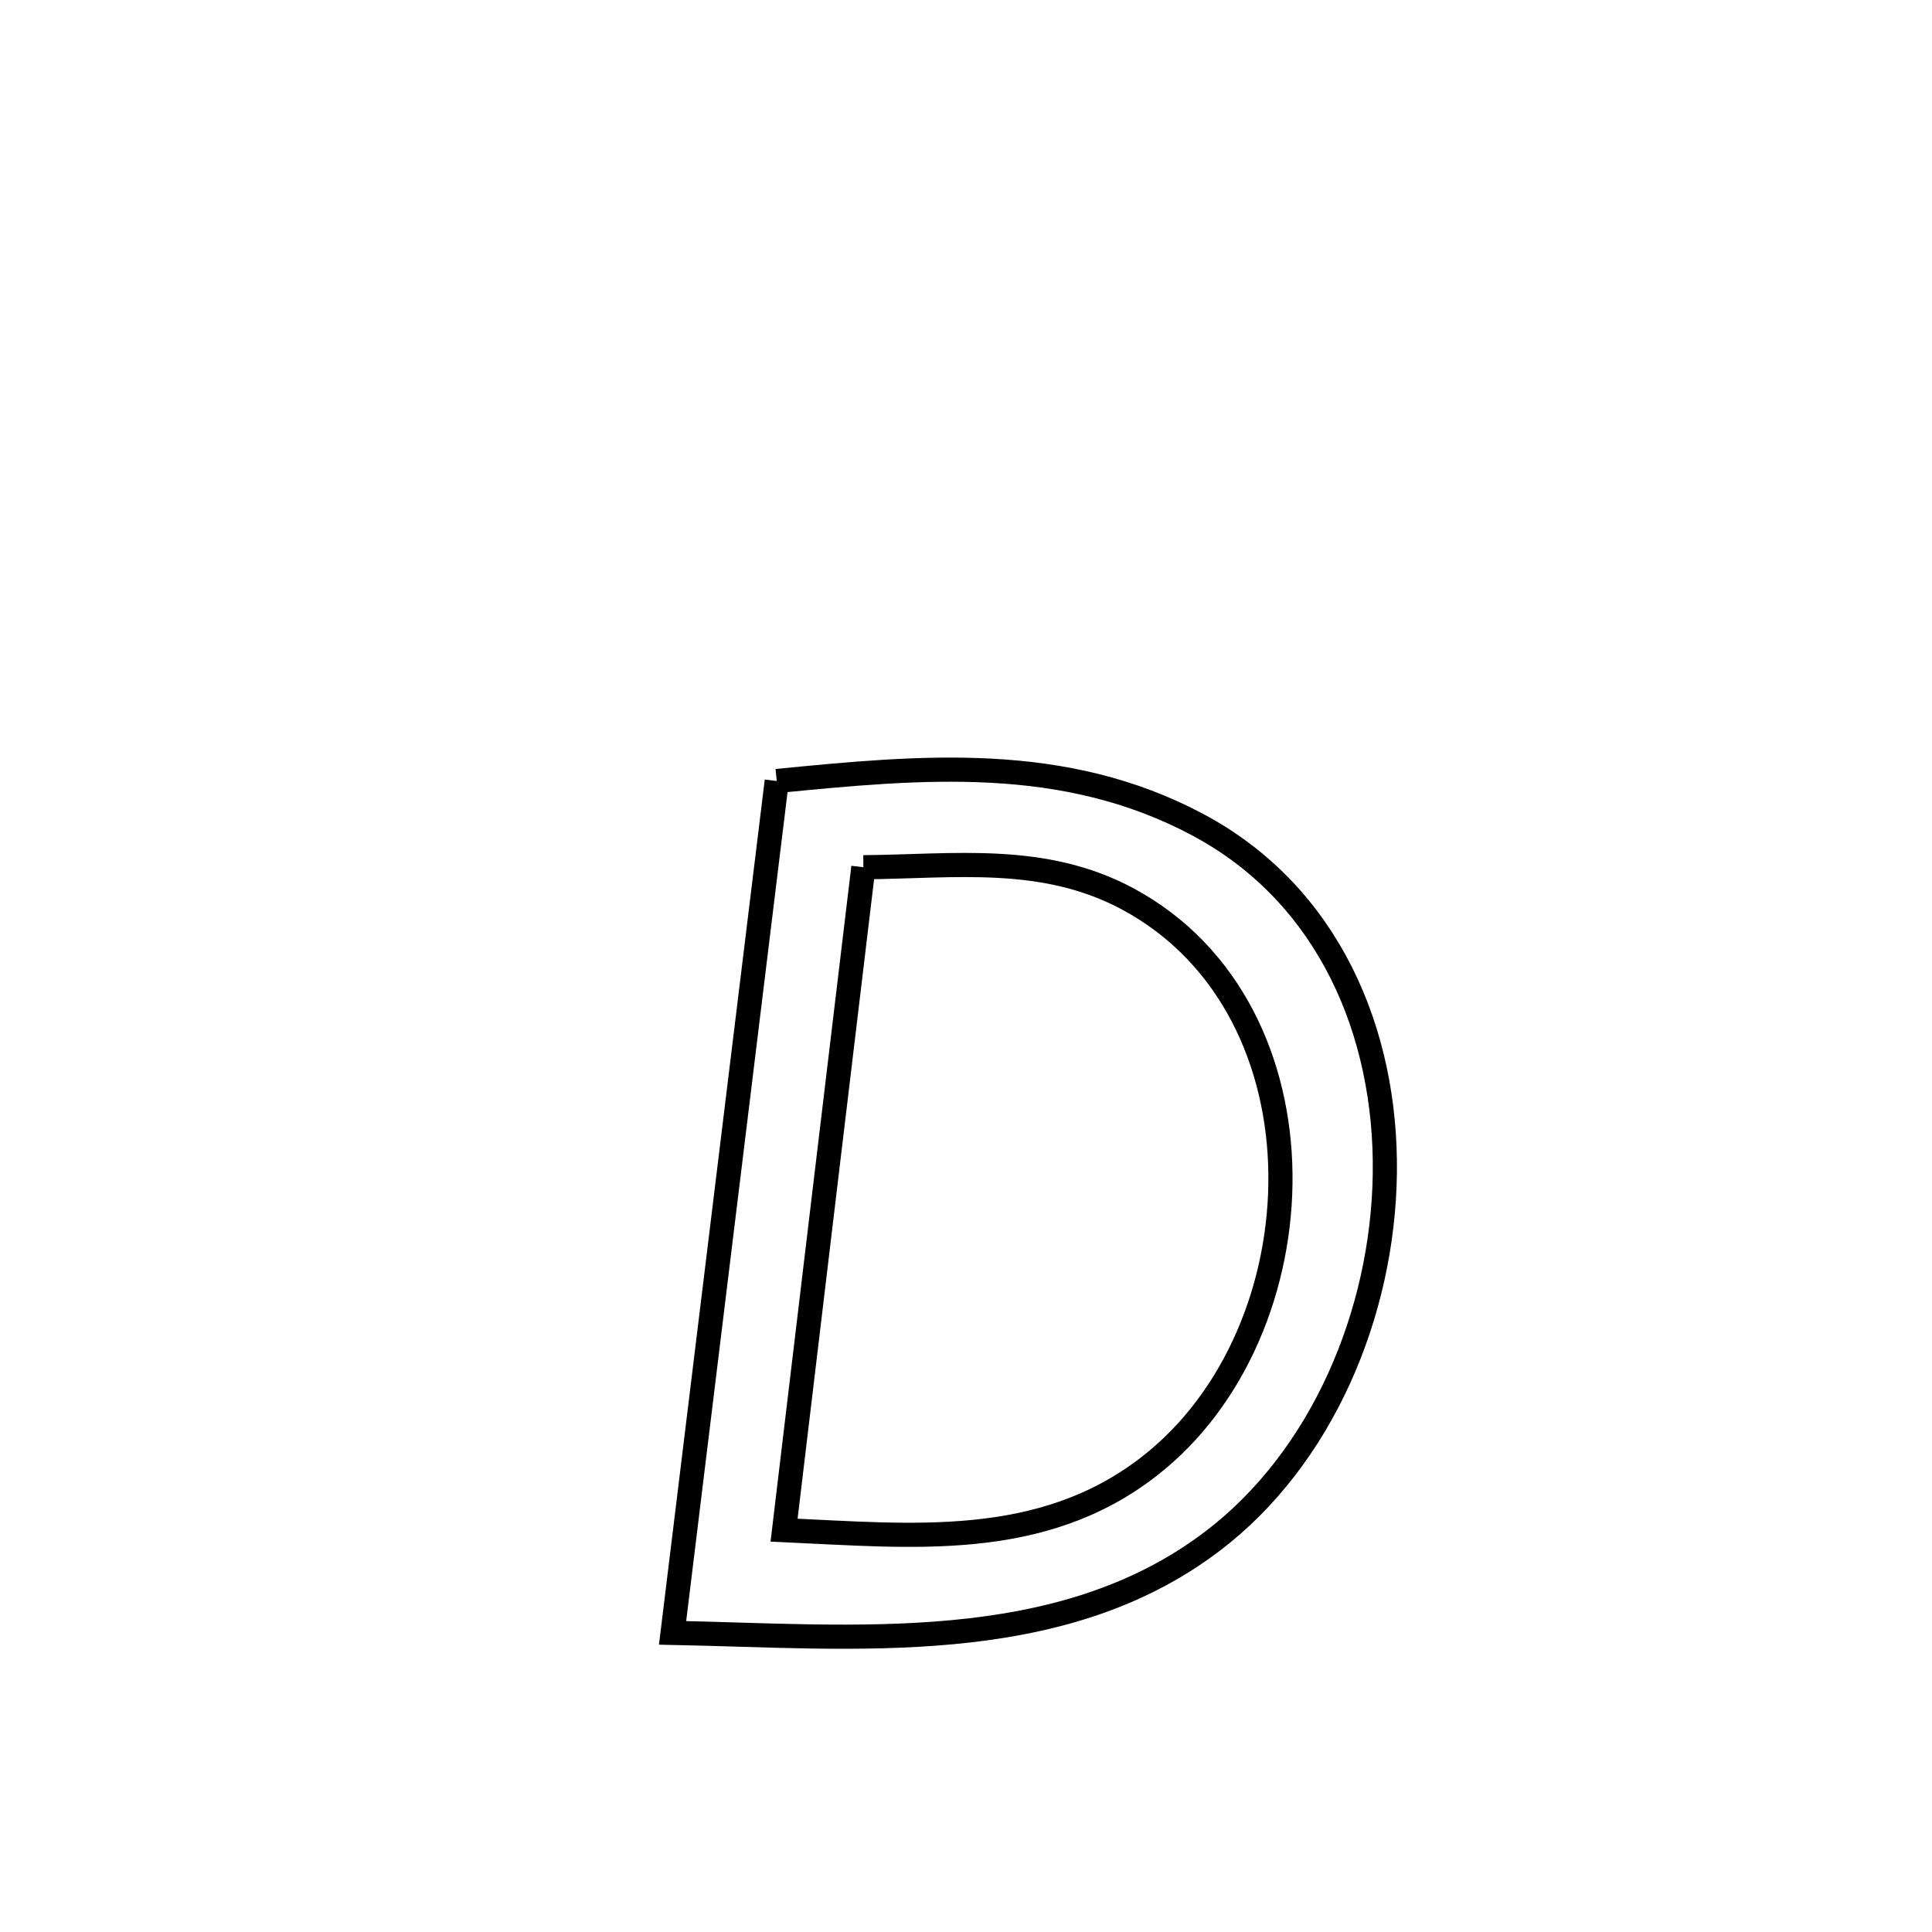 <svg xmlns="http://www.w3.org/2000/svg" viewBox="0.0 0.0 24.0 24.0" height="200px" width="200px"><path fill="none" stroke="black" stroke-width=".3" stroke-opacity="1.0"  filling="0" d="M9.649 9.702 L9.649 9.702 C11.442 9.526 13.213 9.355 14.883 10.247 C16.504 11.113 17.225 12.823 17.203 14.572 C17.181 16.322 16.417 18.113 15.067 19.141 C13.155 20.599 10.595 20.327 8.355 20.284 L8.355 20.284 C8.571 18.52 8.786 16.757 9.002 14.993 C9.217 13.23 9.433 11.466 9.649 9.702 L9.649 9.702"></path>
<path fill="none" stroke="black" stroke-width=".3" stroke-opacity="1.0"  filling="0" d="M10.725 10.773 L10.725 10.773 C11.851 10.765 12.962 10.602 14.014 11.169 C15.285 11.855 15.889 13.198 15.906 14.578 C15.923 15.958 15.354 17.376 14.279 18.213 C12.935 19.261 11.319 19.078 9.74 19.008 L9.74 19.008 C9.904 17.635 10.068 16.263 10.232 14.891 C10.396 13.518 10.561 12.146 10.725 10.773 L10.725 10.773"></path></svg>